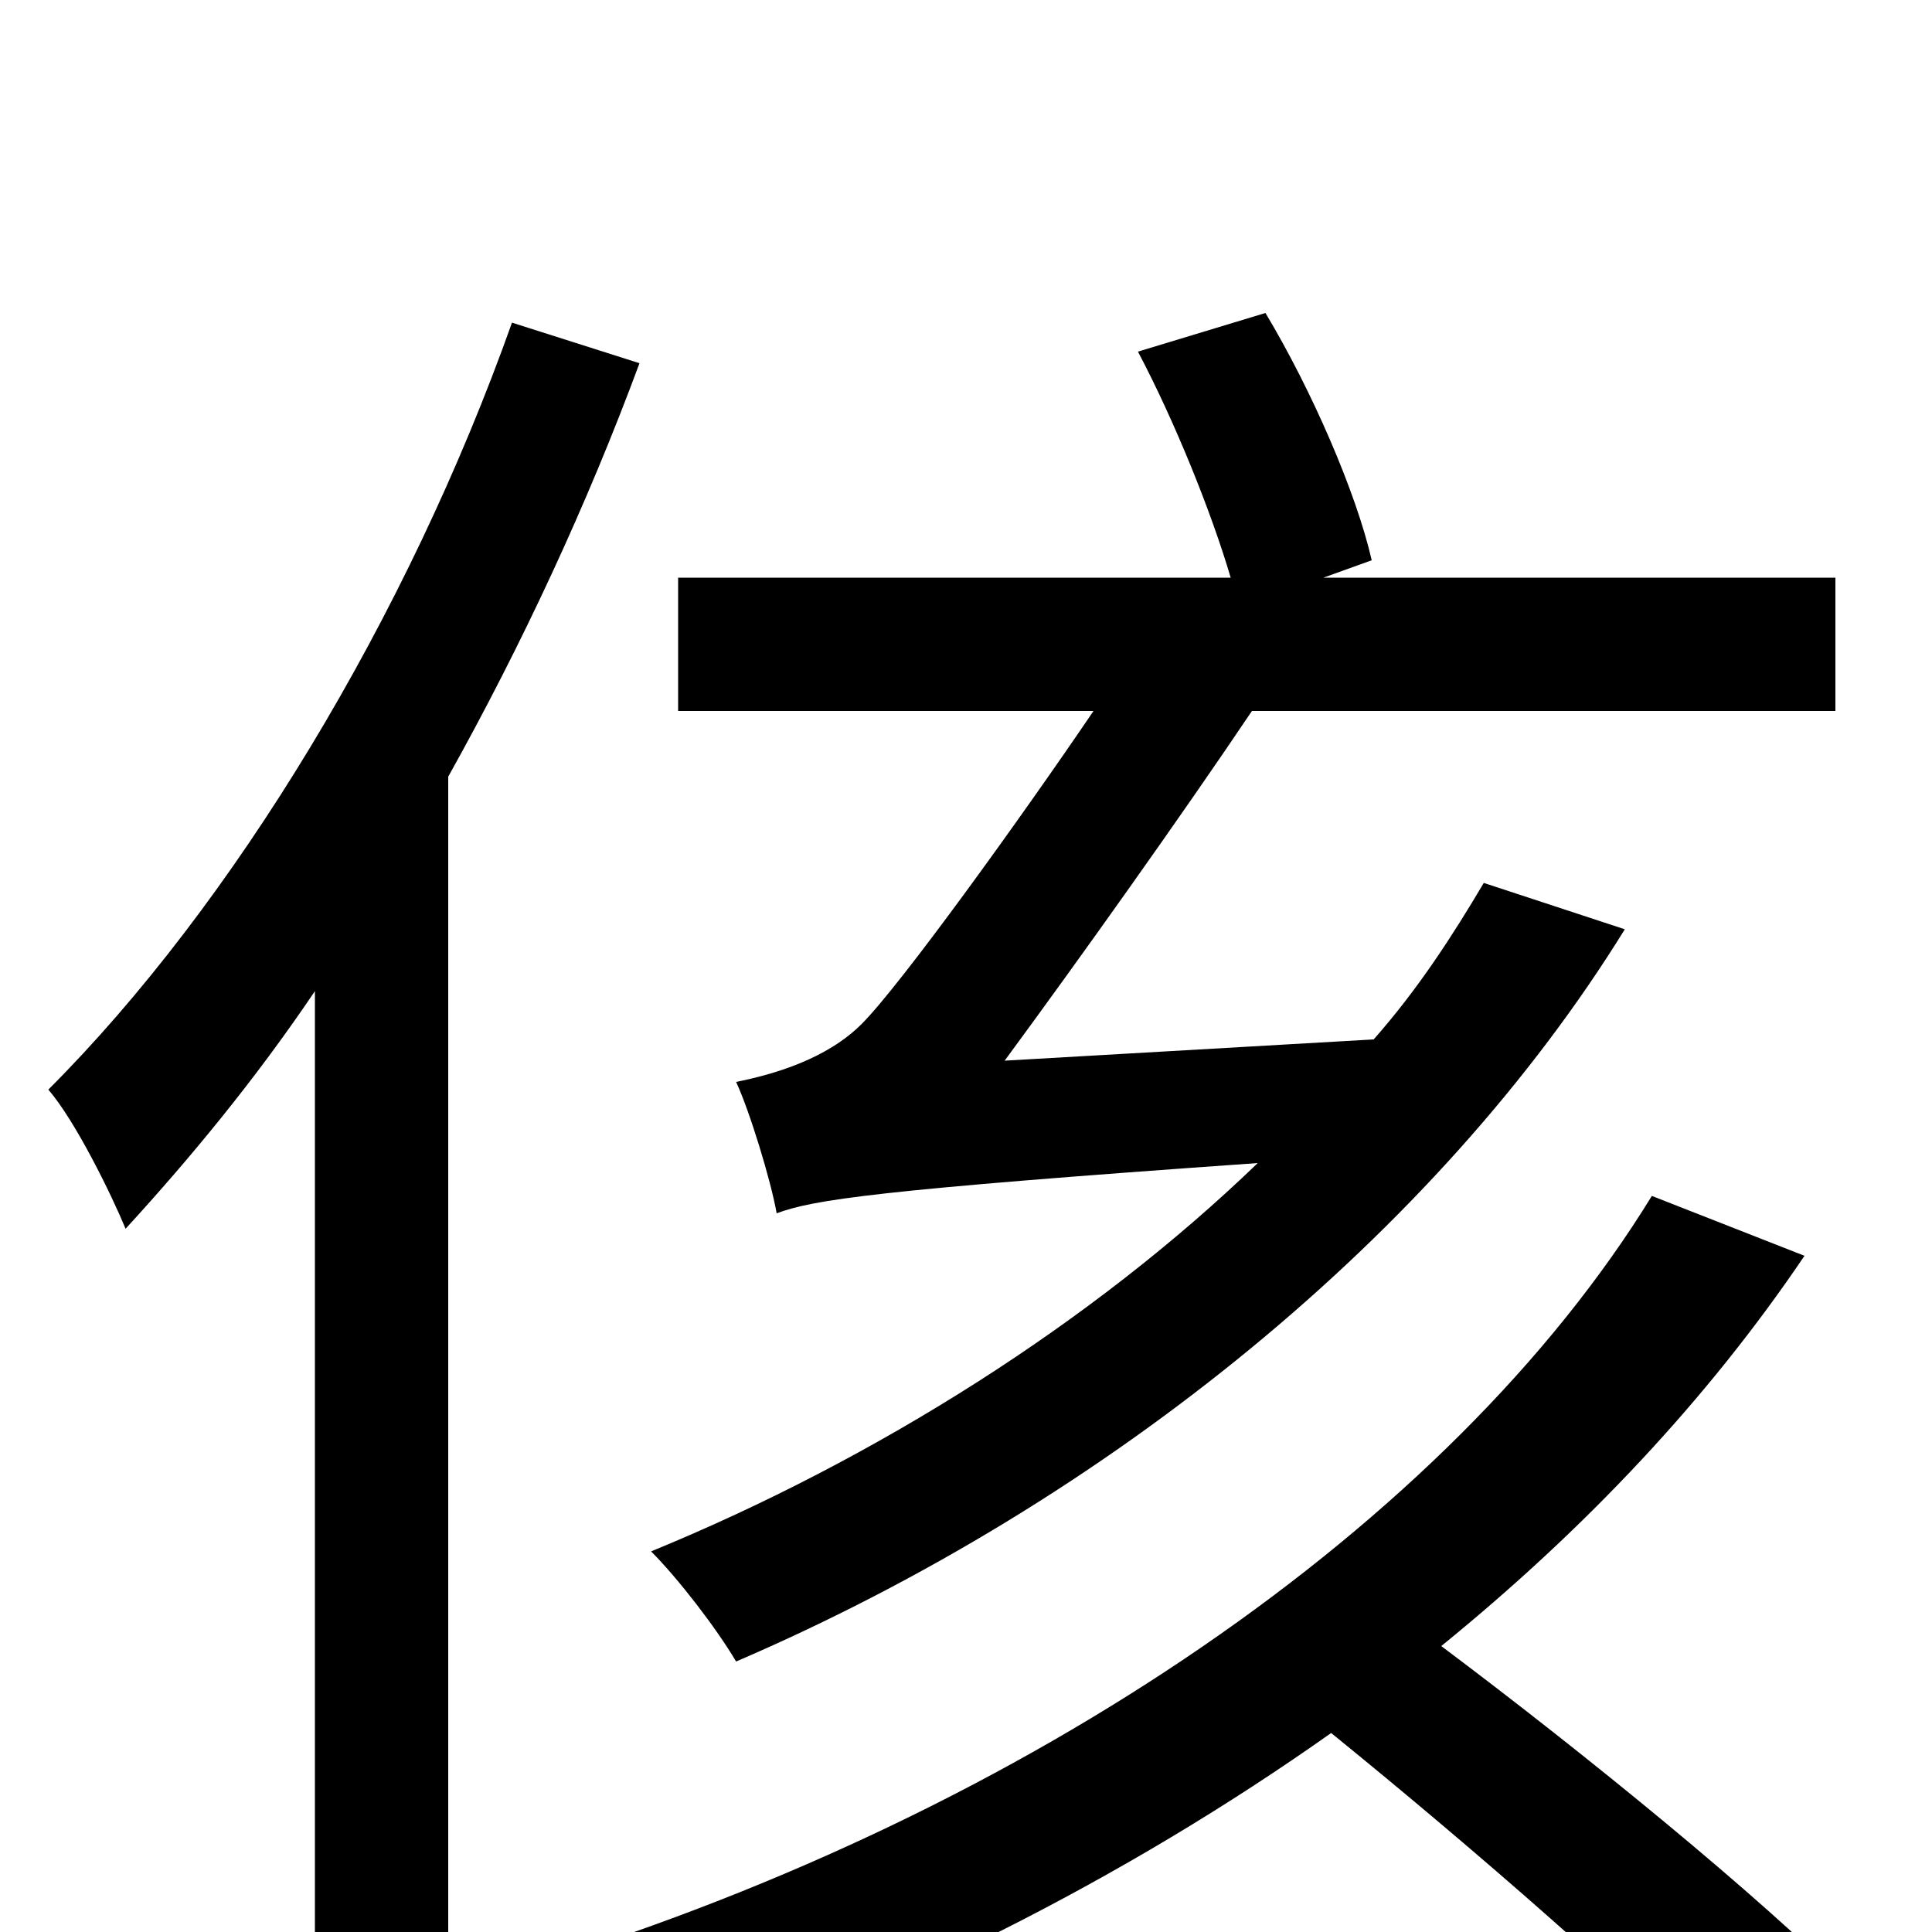 <svg xmlns="http://www.w3.org/2000/svg" viewBox="0 -1000 1000 1000">
	<path fill="#000000" d="M768 -543C752 -516 734 -488 711 -462L520 -451C559 -504 611 -577 648 -632H950V-701H685L710 -710C702 -745 679 -798 655 -838L589 -818C608 -782 627 -735 637 -701H351V-632H566C528 -576 466 -490 446 -470C428 -452 401 -444 381 -440C388 -425 399 -389 402 -372C421 -379 452 -384 651 -398C566 -316 454 -245 337 -197C351 -183 371 -157 381 -140C574 -223 744 -362 841 -519ZM265 -833C211 -681 121 -532 25 -436C39 -420 58 -381 65 -364C98 -400 132 -441 163 -487V74H232V-598C270 -666 304 -739 331 -812ZM855 -381C750 -210 531 -62 280 16C295 31 317 62 326 79C459 35 583 -28 689 -103C763 -43 849 32 894 79L957 28C910 -19 822 -91 746 -148C821 -209 884 -276 934 -350Z"/>
</svg>
